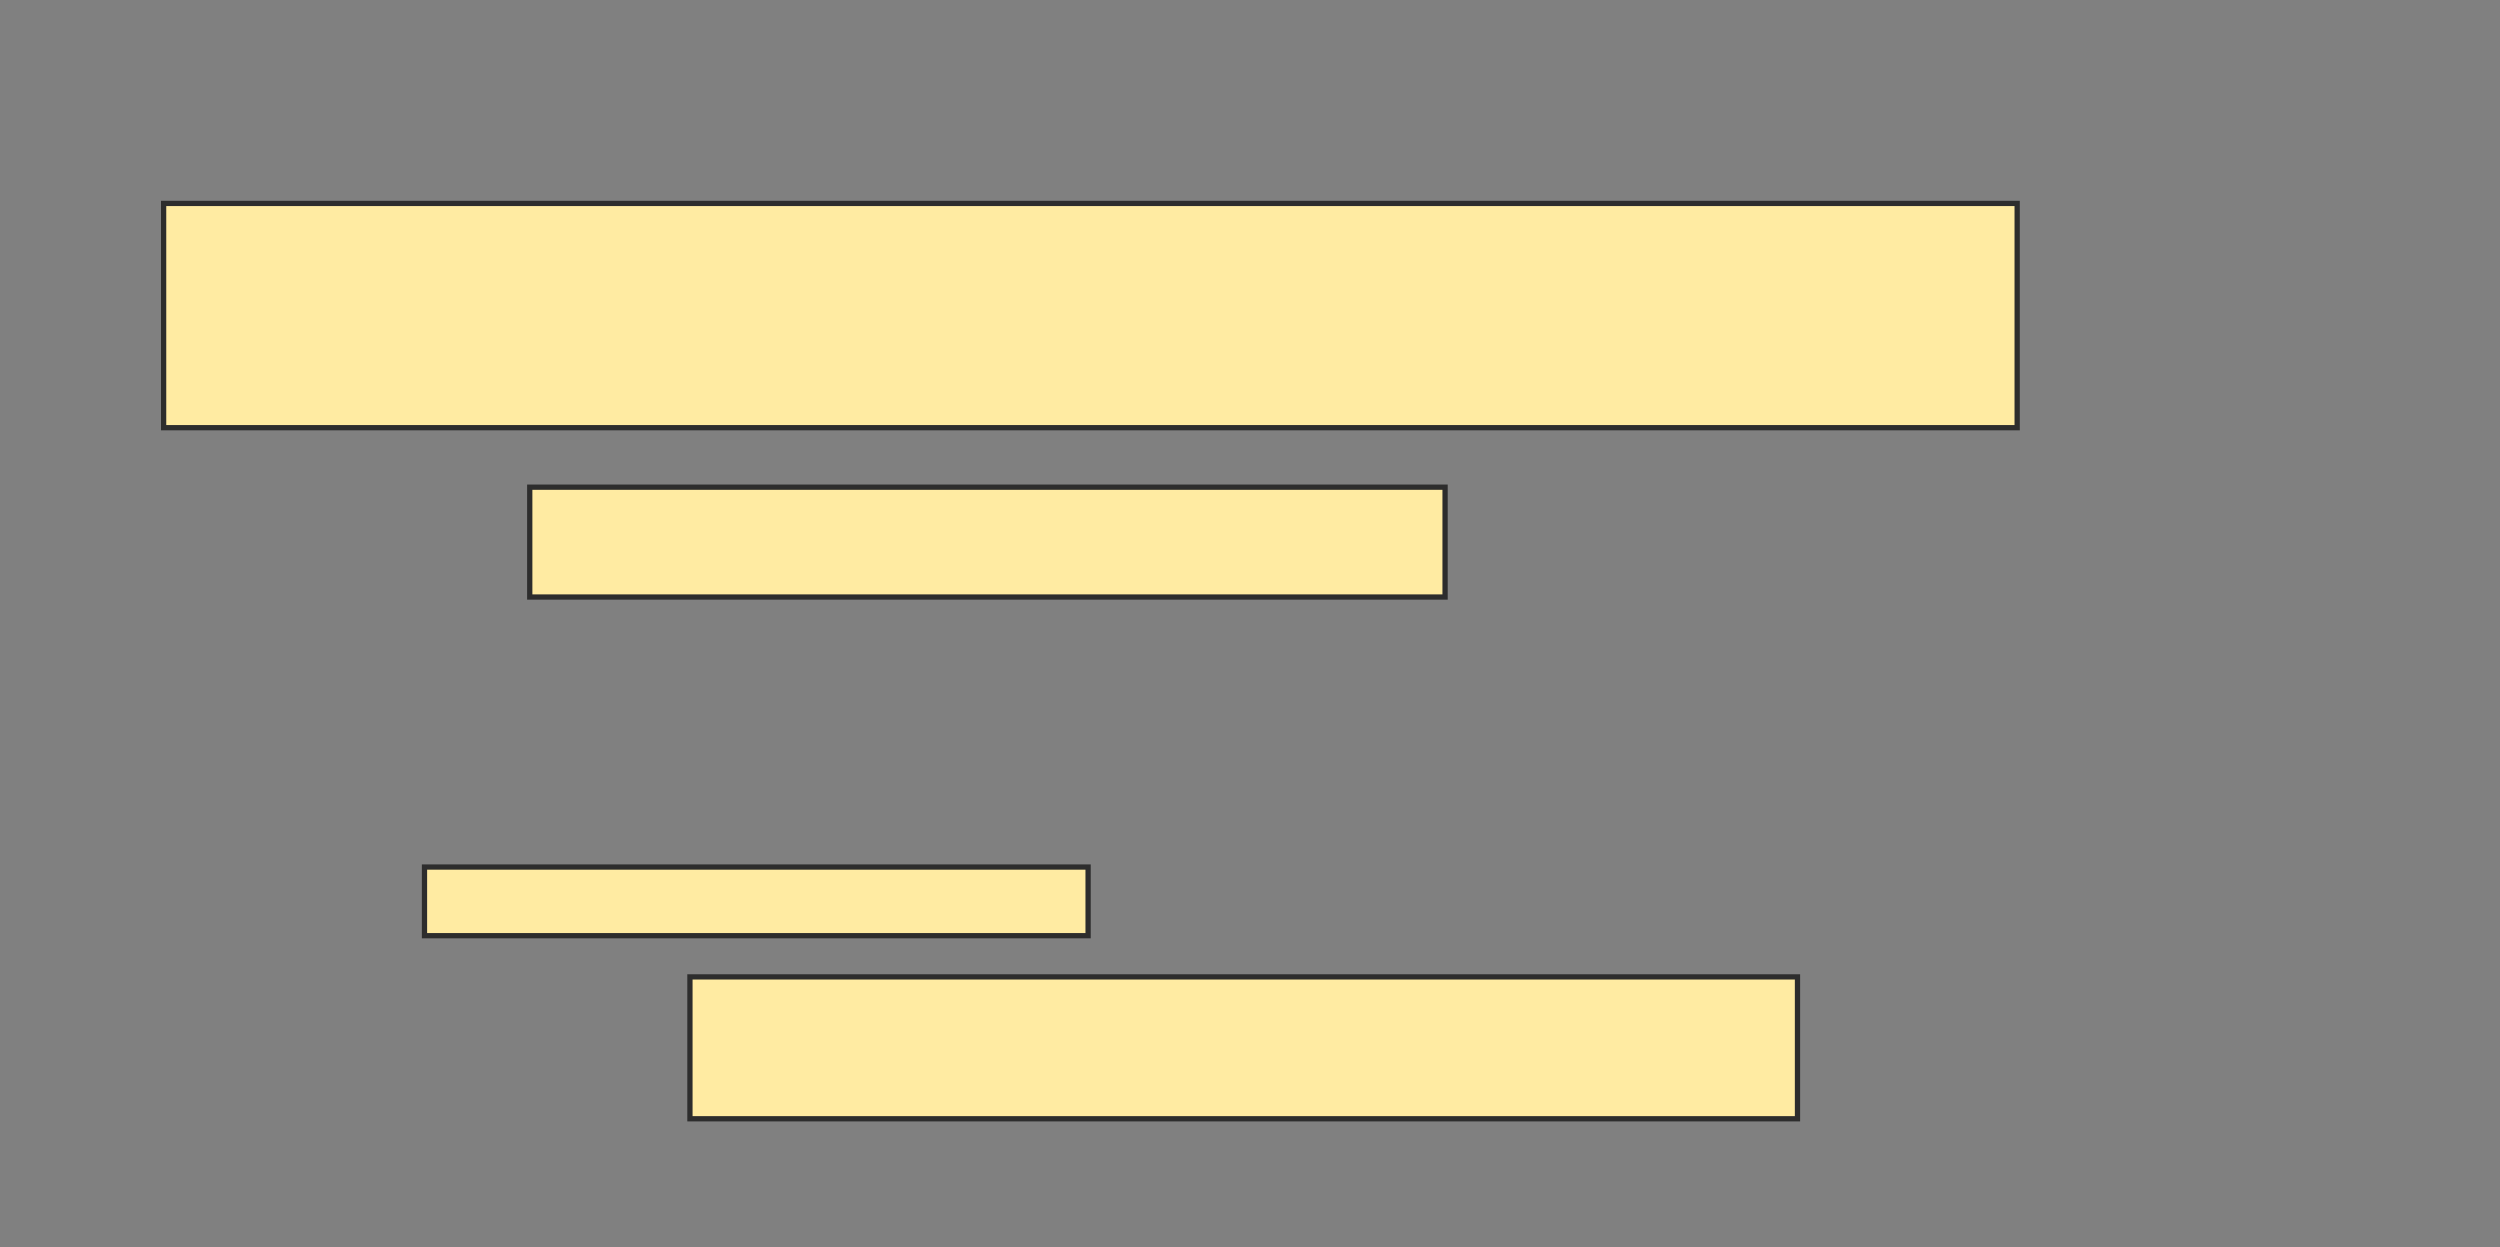 <svg height="237" width="475" xmlns="http://www.w3.org/2000/svg">
 <rect width="100%" height="100%" fill="#808080" stroke="none"/>
 <!-- Created with Image Occlusion Enhanced -->
 <g>
  <title>Labels</title>
 </g>
 <g>
  <title>Masks</title>
  <rect fill="#FFEBA2" height="42.609" id="440c4da6bf5d4d08900628263f611811-oa-1" stroke="#2D2D2D" width="352.174" x="31.087" y="38.652"/>
  <rect fill="#FFEBA2" height="20.87" id="440c4da6bf5d4d08900628263f611811-oa-2" stroke="#2D2D2D" width="173.913" x="100.652" y="92.565"/>
  <rect fill="#FFEBA2" height="26.957" id="440c4da6bf5d4d08900628263f611811-oa-3" stroke="#2D2D2D" width="210.435" x="131.087" y="185.609"/>
  <rect fill="#FFEBA2" height="13.043" id="440c4da6bf5d4d08900628263f611811-oa-4" stroke="#2D2D2D" width="126.087" x="80.652" y="164.739"/>
 </g>
</svg>
